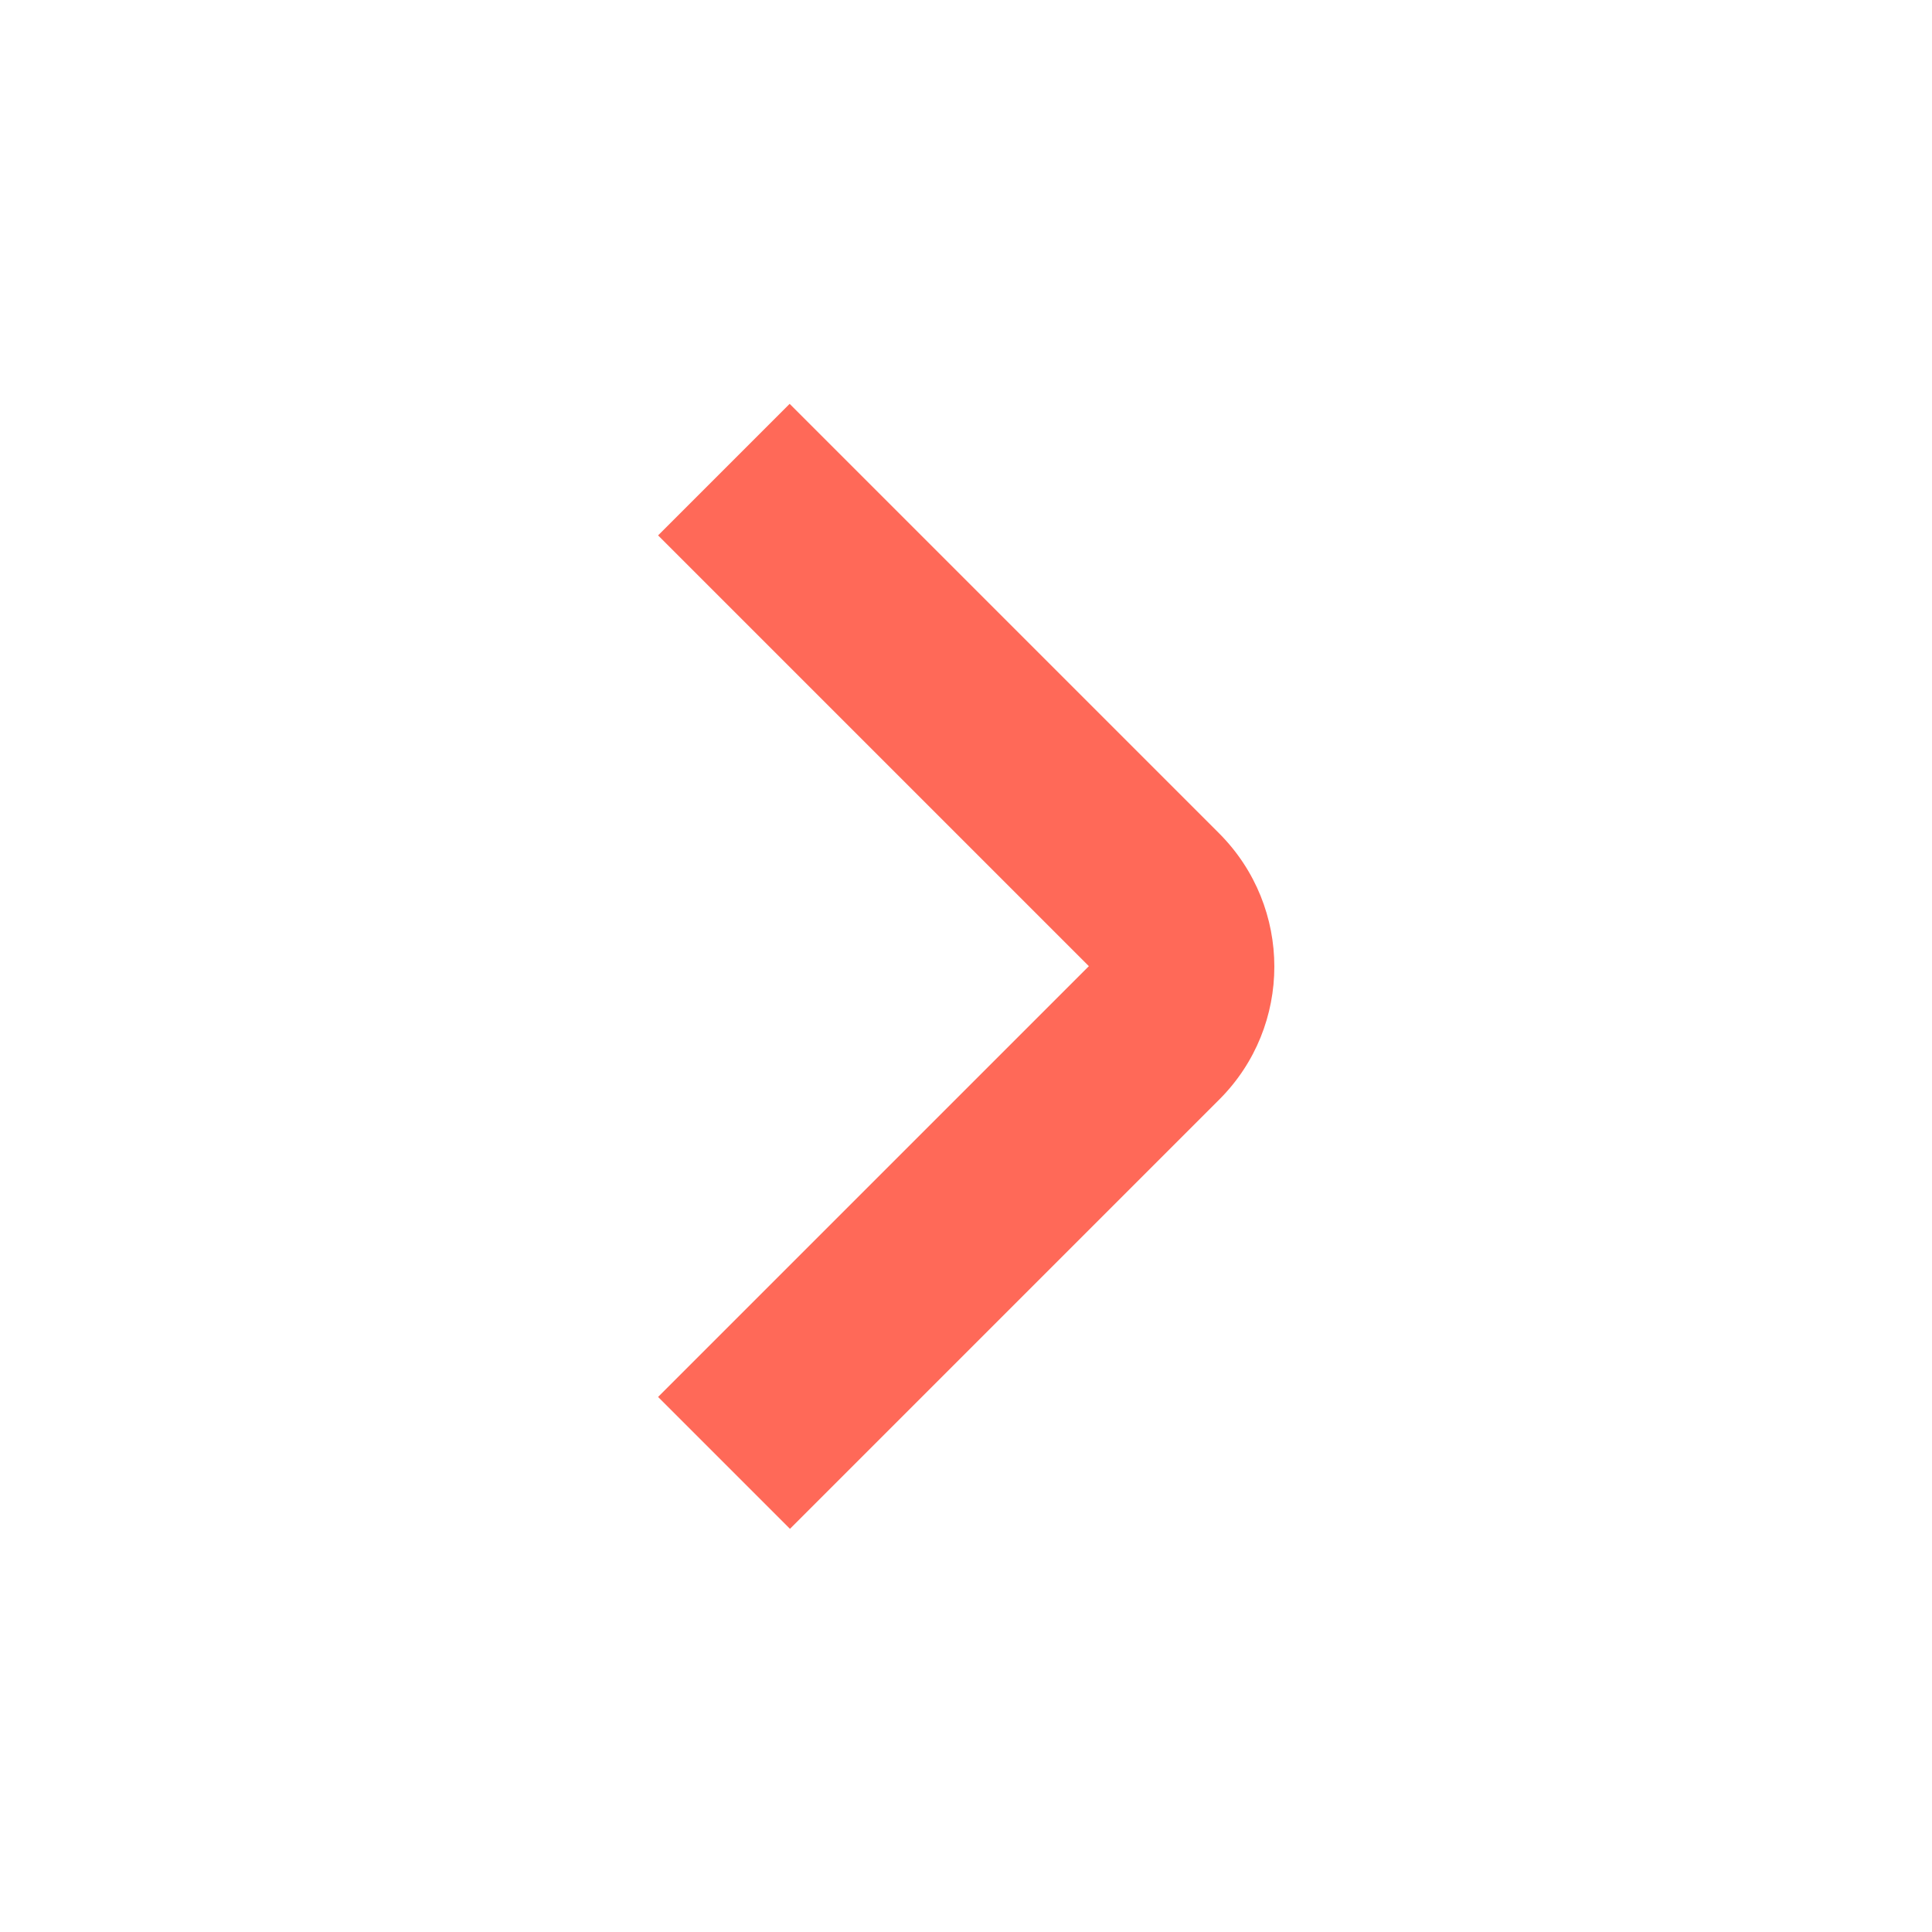 <?xml version="1.0" encoding="UTF-8"?>
<svg id="Layer_1" data-name="Layer 1" xmlns="http://www.w3.org/2000/svg" version="1.1" viewBox="0 0 56.69 56.69">
  <defs>
    <style>
      .cls-1 {
        fill: #ff6958;
        stroke-width: 0px;
      }
    </style>
  </defs>
  <path class="cls-1" d="M23.17,11.85l-3.86,3.86,12.64,12.64-12.64,12.64,3.87,3.87,12.6-12.6c2.15-2.15,2.15-5.64,0-7.8l-12.6-12.6h0Z"/>
</svg>